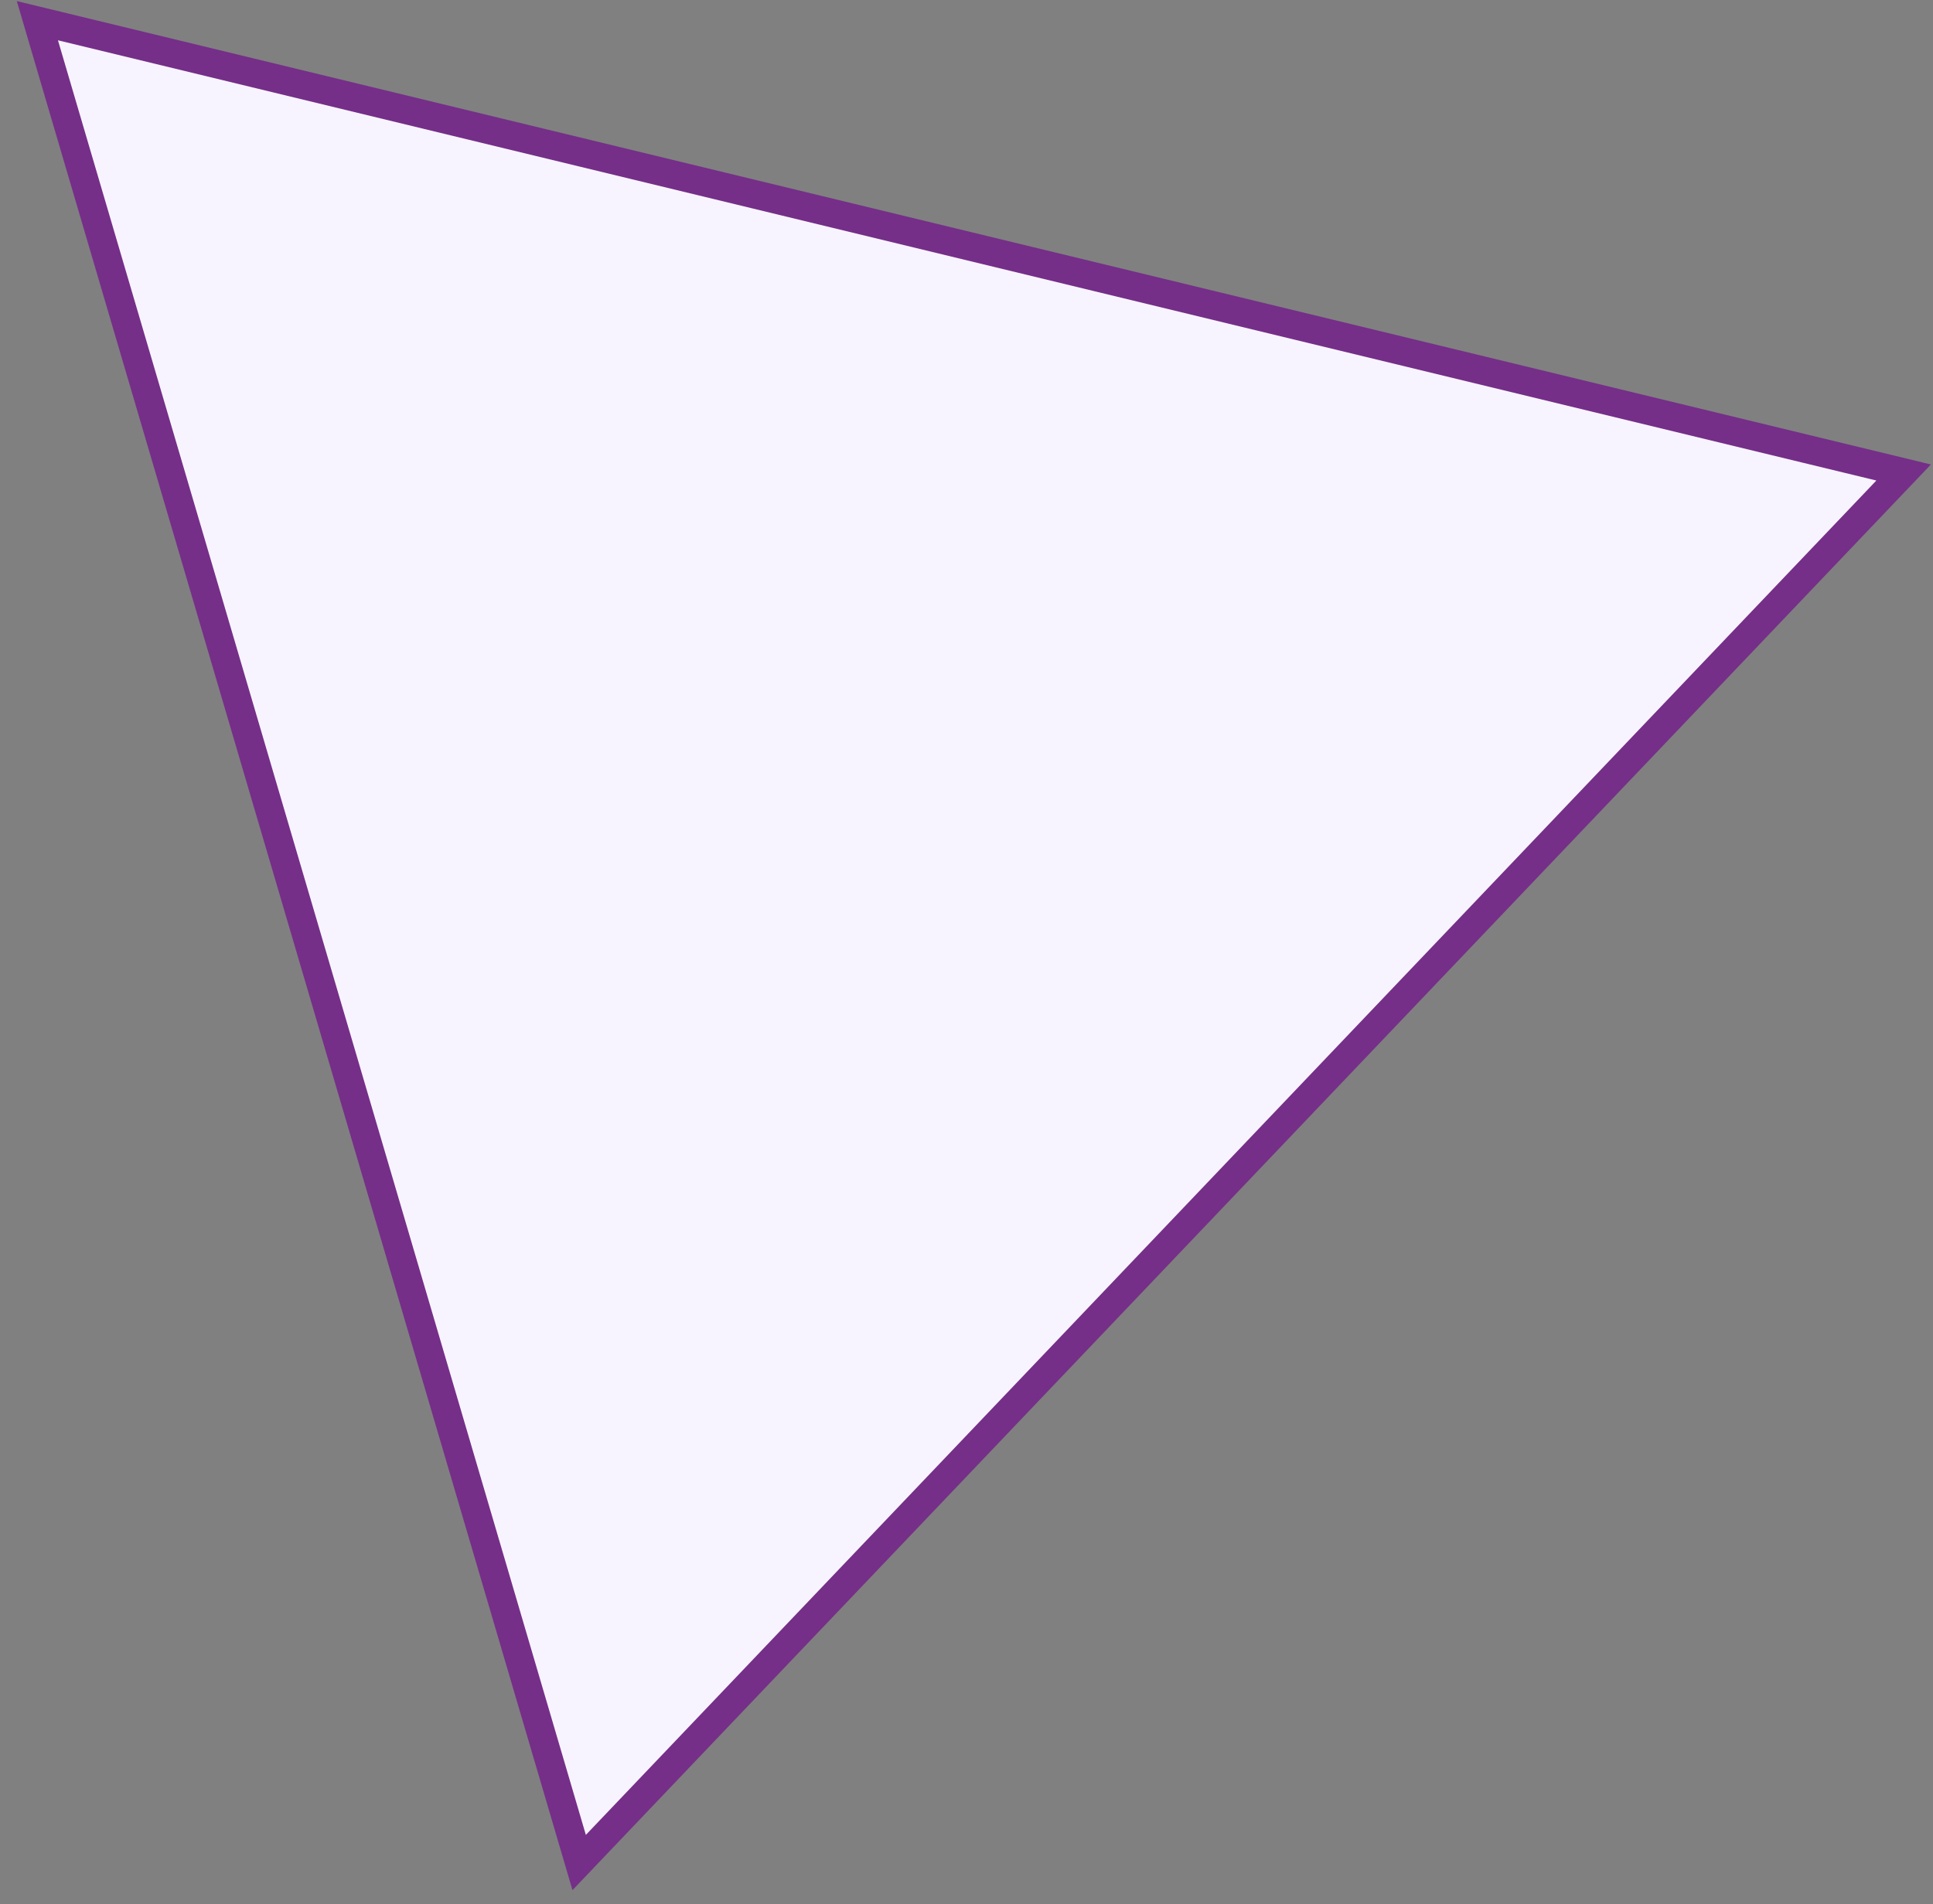 <svg width="68" height="67" viewBox="0 0 68 67" fill="none" xmlns="http://www.w3.org/2000/svg">
<rect x="0" y="0" width="68" height="67" fill="#808080" stroke="none"/>
<path id="Polygon 1" d="M20.374 65.534L1.315 0.728L66.967 16.625L20.374 65.534Z" fill="#F8F4FF" stroke="#752F88"/>
</svg>
